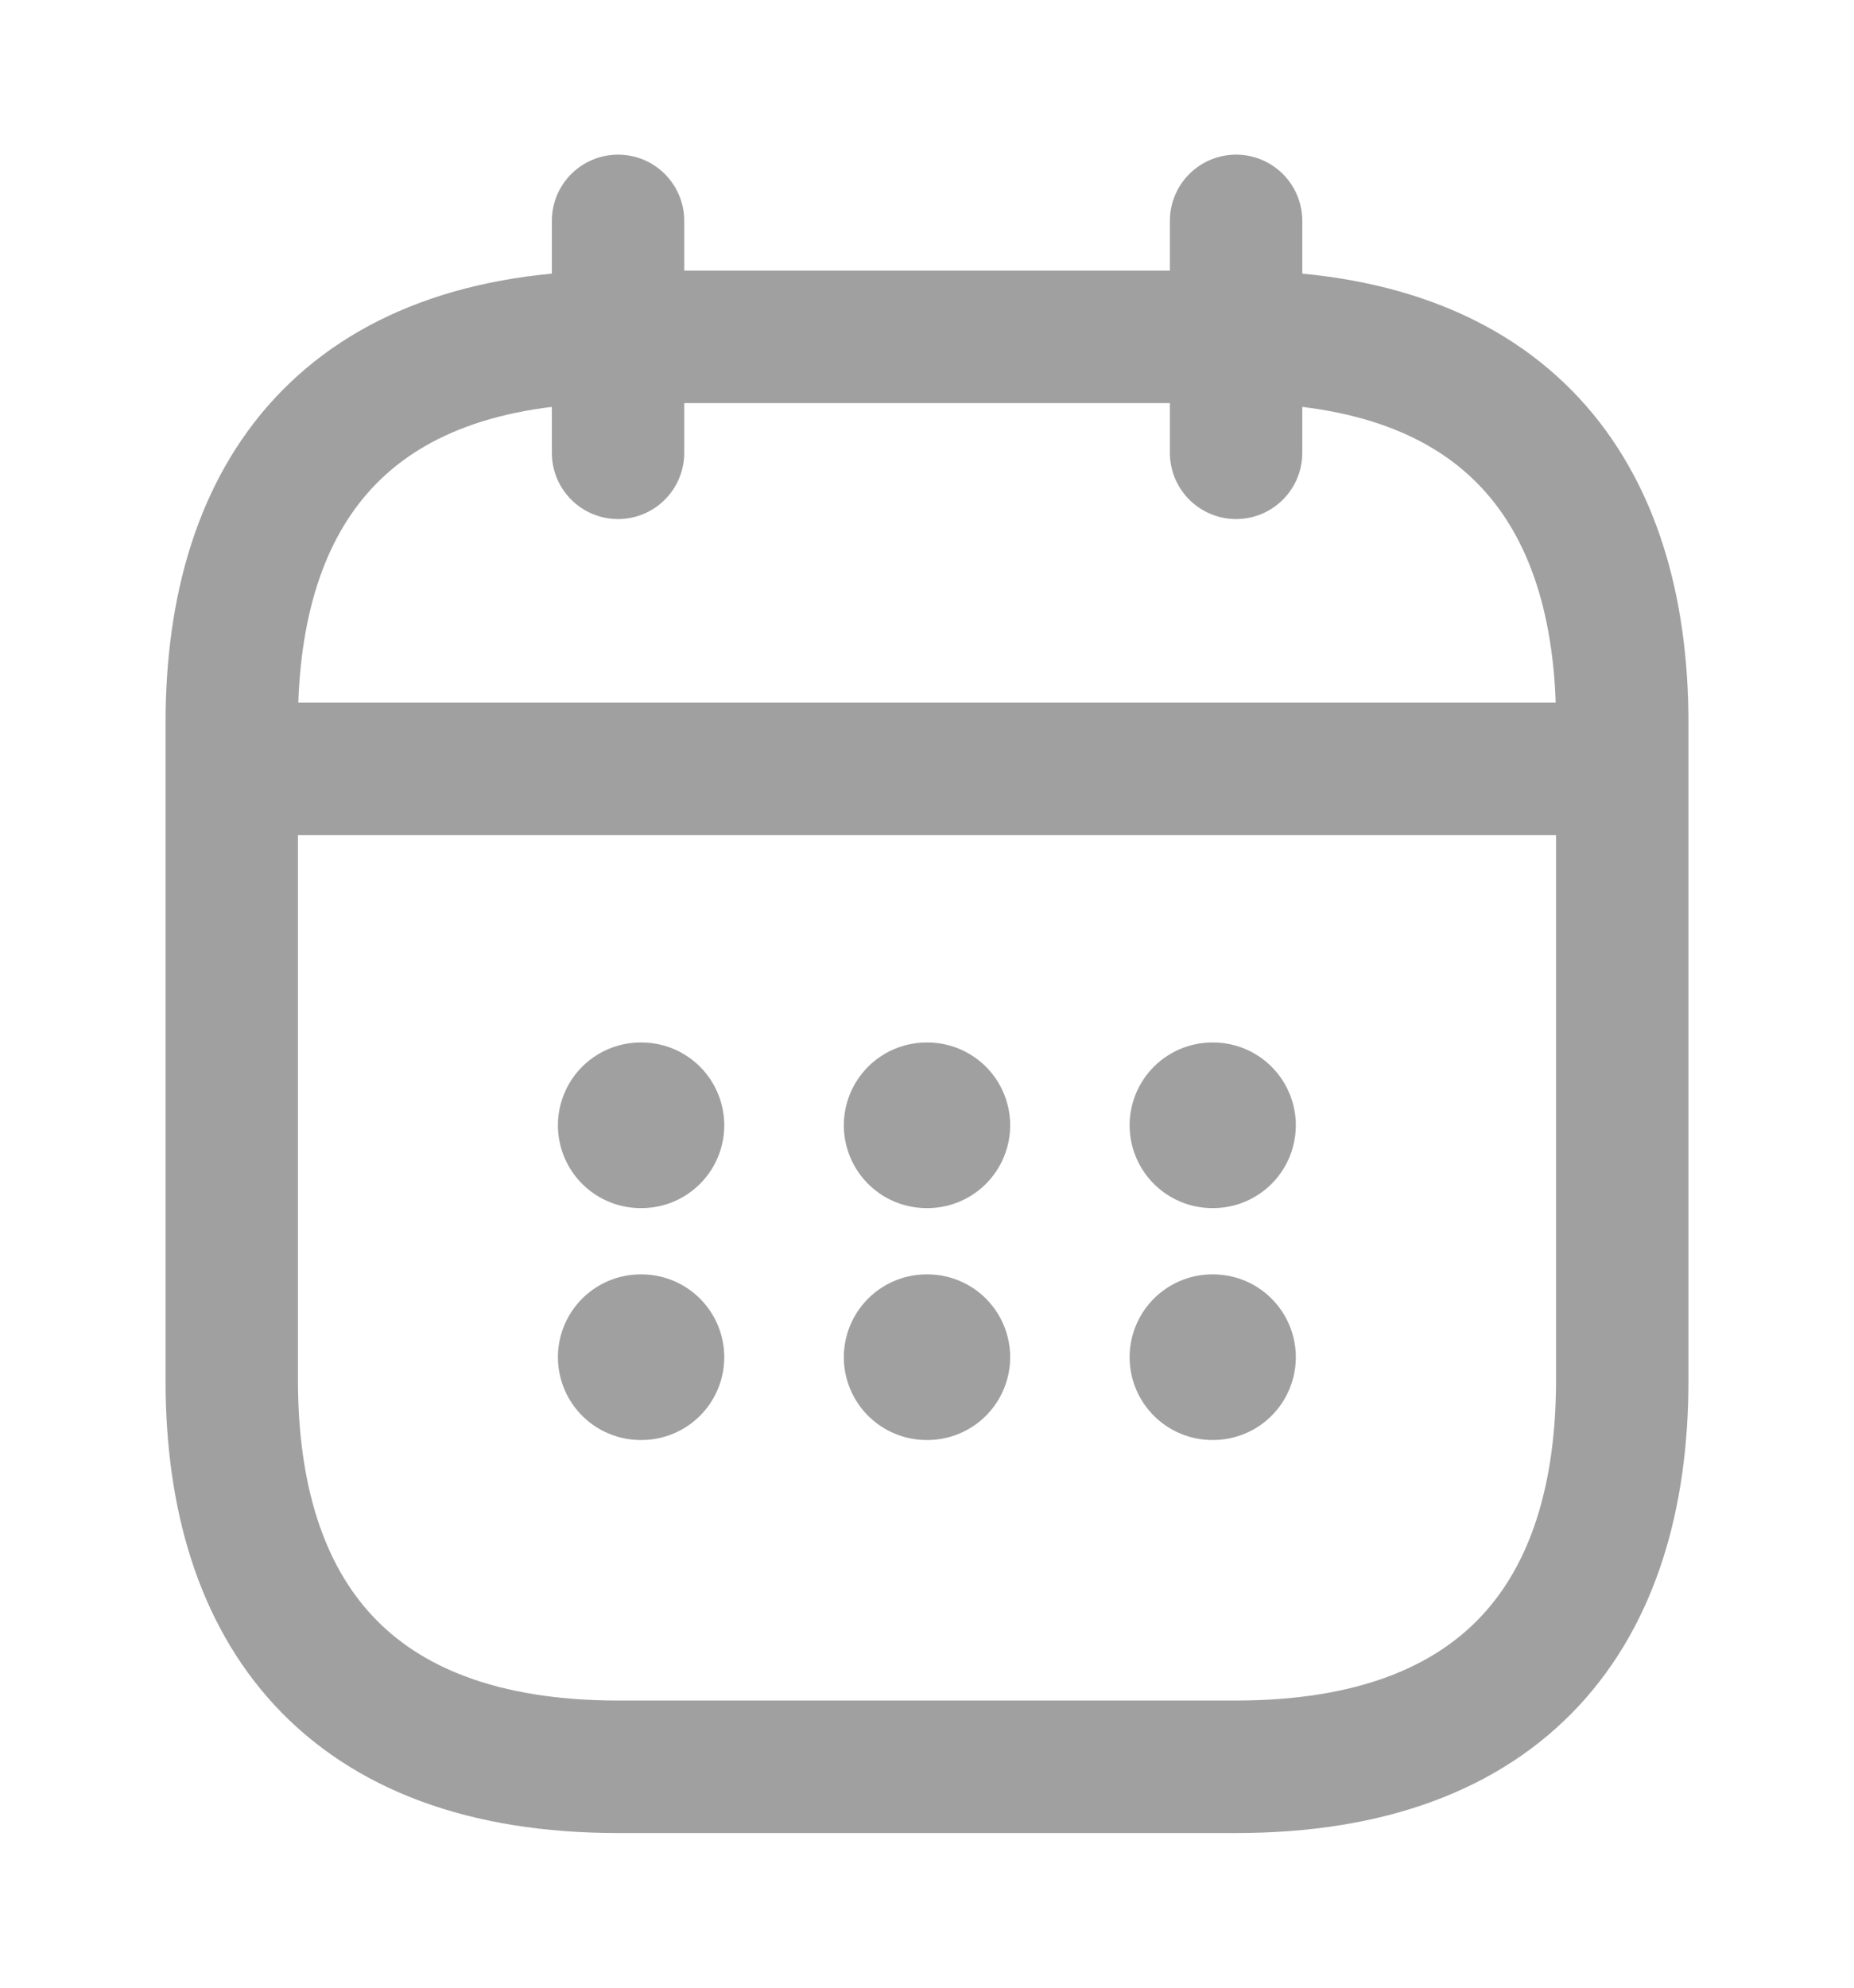 <svg width="14" height="15" viewBox="0 0 14 15" fill="none" xmlns="http://www.w3.org/2000/svg">
<g opacity="0.6">
<path d="M4.667 1.667V3.417" stroke="#616161" stroke-miterlimit="10" stroke-linecap="round" stroke-linejoin="round"/>
<path d="M9.334 1.667V3.417" stroke="#616161" stroke-miterlimit="10" stroke-linecap="round" stroke-linejoin="round"/>
<path d="M2.042 5.802H11.958" stroke="#616161" stroke-miterlimit="10" stroke-linecap="round" stroke-linejoin="round"/>
<path d="M12.25 5.458V10.417C12.25 12.167 11.375 13.333 9.333 13.333H4.667C2.625 13.333 1.75 12.167 1.75 10.417V5.458C1.75 3.708 2.625 2.542 4.667 2.542H9.333C11.375 2.542 12.25 3.708 12.25 5.458Z" stroke="#616161" stroke-miterlimit="10" stroke-linecap="round" stroke-linejoin="round"/>
<path d="M9.155 8.492H9.16" stroke="#616161" stroke-width="1.25" stroke-linecap="round" stroke-linejoin="round"/>
<path d="M9.155 10.242H9.16" stroke="#616161" stroke-width="1.25" stroke-linecap="round" stroke-linejoin="round"/>
<path d="M6.997 8.492H7.003" stroke="#616161" stroke-width="1.25" stroke-linecap="round" stroke-linejoin="round"/>
<path d="M6.997 10.242H7.003" stroke="#616161" stroke-width="1.25" stroke-linecap="round" stroke-linejoin="round"/>
<path d="M4.838 8.492H4.844" stroke="#616161" stroke-width="1.25" stroke-linecap="round" stroke-linejoin="round"/>
<path d="M4.838 10.242H4.844" stroke="#616161" stroke-width="1.25" stroke-linecap="round" stroke-linejoin="round"/>
</g>
</svg>
